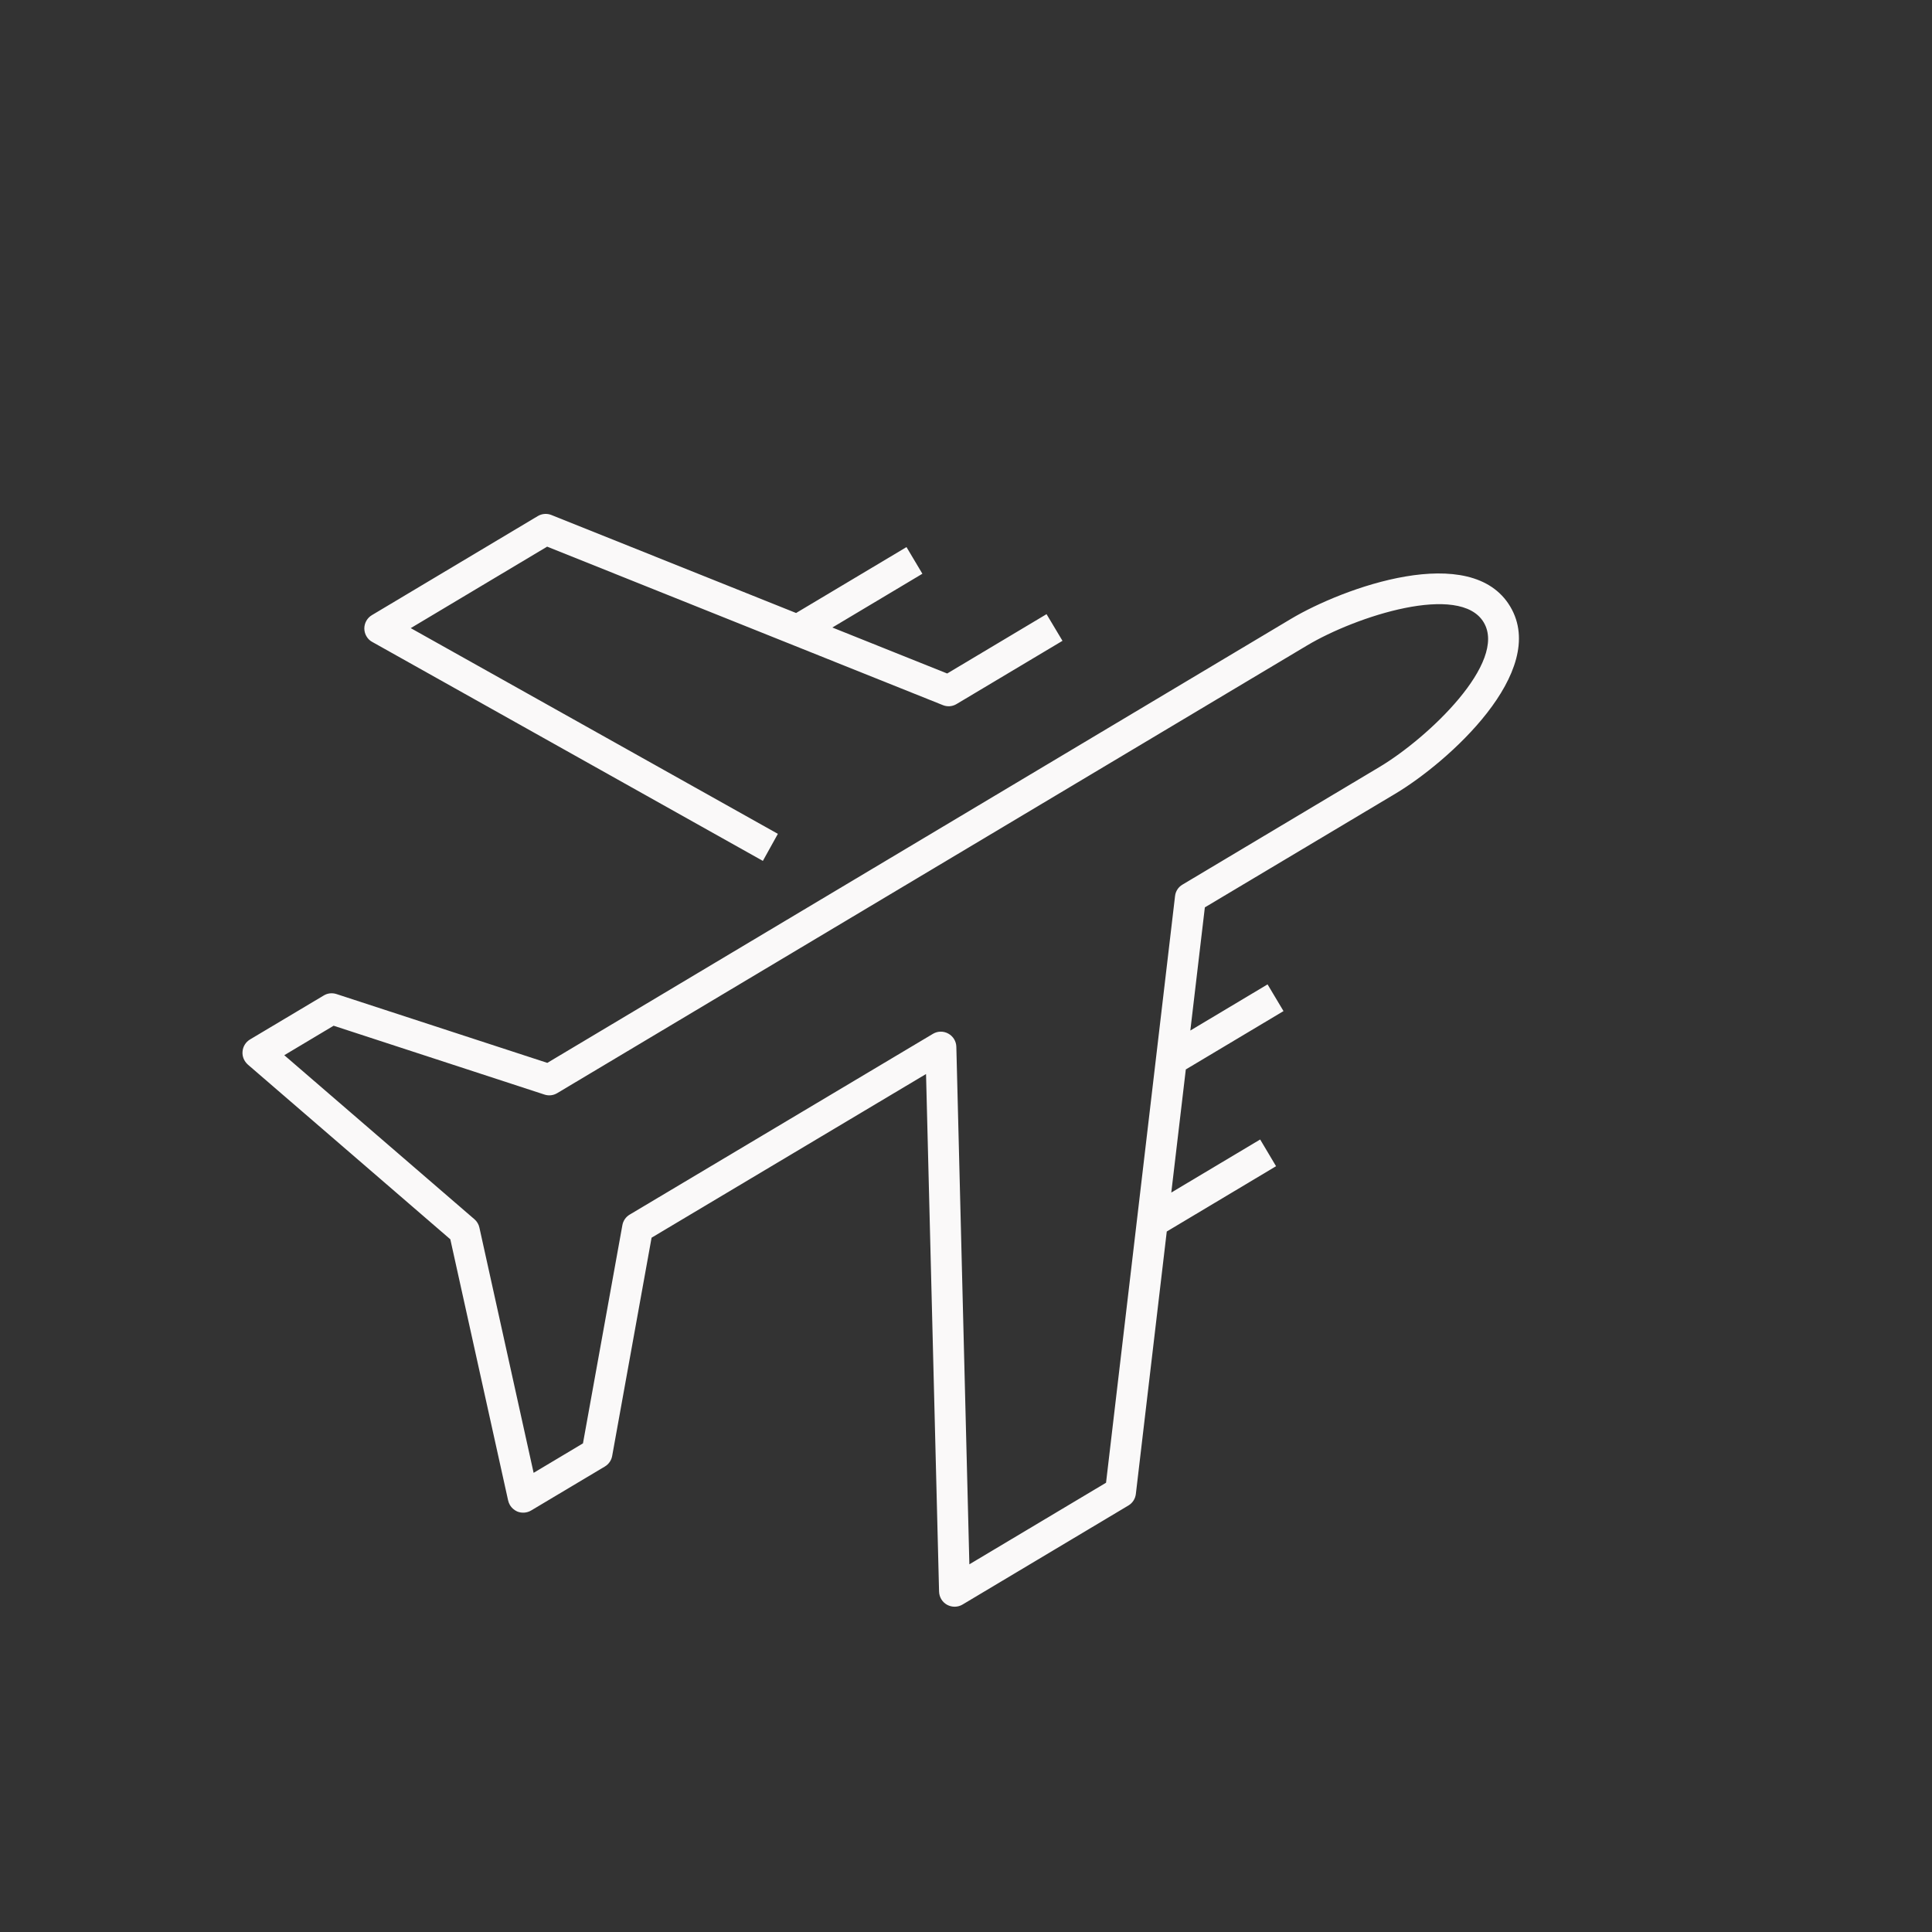 <svg width="35" height="35" viewBox="0 0 35 35" fill="none" xmlns="http://www.w3.org/2000/svg">
<rect x="0" y="0" width="35" height="35" fill="#333333" stroke="none"/>
<path d="M9.238 27.266C9.223 27.24 9.212 27.212 9.205 27.182L8.158 22.451L4.49 19.286C4.423 19.226 4.385 19.138 4.394 19.048C4.401 18.959 4.452 18.877 4.529 18.831L5.865 18.034C5.934 17.992 6.017 17.983 6.095 18.008L9.915 19.255L23.388 11.211C24.336 10.646 26.652 9.803 27.359 10.988C28.066 12.173 26.227 13.812 25.279 14.378L21.827 16.438L21.564 18.669L22.963 17.833L23.252 18.317L21.482 19.374L21.219 21.604L22.829 20.643L23.117 21.127L21.137 22.31L20.577 27.065C20.567 27.152 20.517 27.229 20.443 27.273L17.437 29.068C17.351 29.119 17.245 29.12 17.157 29.072C17.068 29.023 17.015 28.932 17.012 28.832L16.776 19.457L11.804 22.422L11.09 26.376C11.076 26.455 11.028 26.525 10.958 26.567L9.622 27.364C9.545 27.41 9.449 27.416 9.367 27.381C9.313 27.356 9.268 27.316 9.238 27.266ZM8.652 22.156C8.668 22.182 8.679 22.211 8.685 22.24L9.667 26.682L10.561 26.148L11.275 22.195C11.289 22.115 11.338 22.045 11.407 22.004L16.901 18.729C16.986 18.678 17.092 18.676 17.18 18.725C17.268 18.774 17.323 18.864 17.325 18.965L17.561 28.339L20.037 26.861L21.287 16.234C21.296 16.147 21.346 16.07 21.421 16.026L24.99 13.895C25.879 13.364 27.311 11.998 26.879 11.275C26.448 10.553 24.565 11.164 23.677 11.694L10.093 19.804C10.024 19.845 9.941 19.855 9.863 19.829L6.044 18.582L5.15 19.116L8.594 22.087C8.618 22.107 8.637 22.13 8.652 22.156ZM6.64 11.529C6.615 11.488 6.601 11.439 6.6 11.389C6.599 11.289 6.651 11.195 6.737 11.144L9.743 9.349C9.817 9.305 9.909 9.297 9.99 9.33L14.422 11.105L16.422 9.911L16.71 10.394L15.079 11.368L17.159 12.201L18.959 11.126L19.248 11.609L17.328 12.755C17.253 12.8 17.162 12.807 17.081 12.774L9.912 9.903L7.441 11.379L14.092 15.106L13.82 15.596L6.745 11.63C6.7 11.607 6.665 11.571 6.64 11.529Z" fill="#FAF9F9"/>
</svg>
